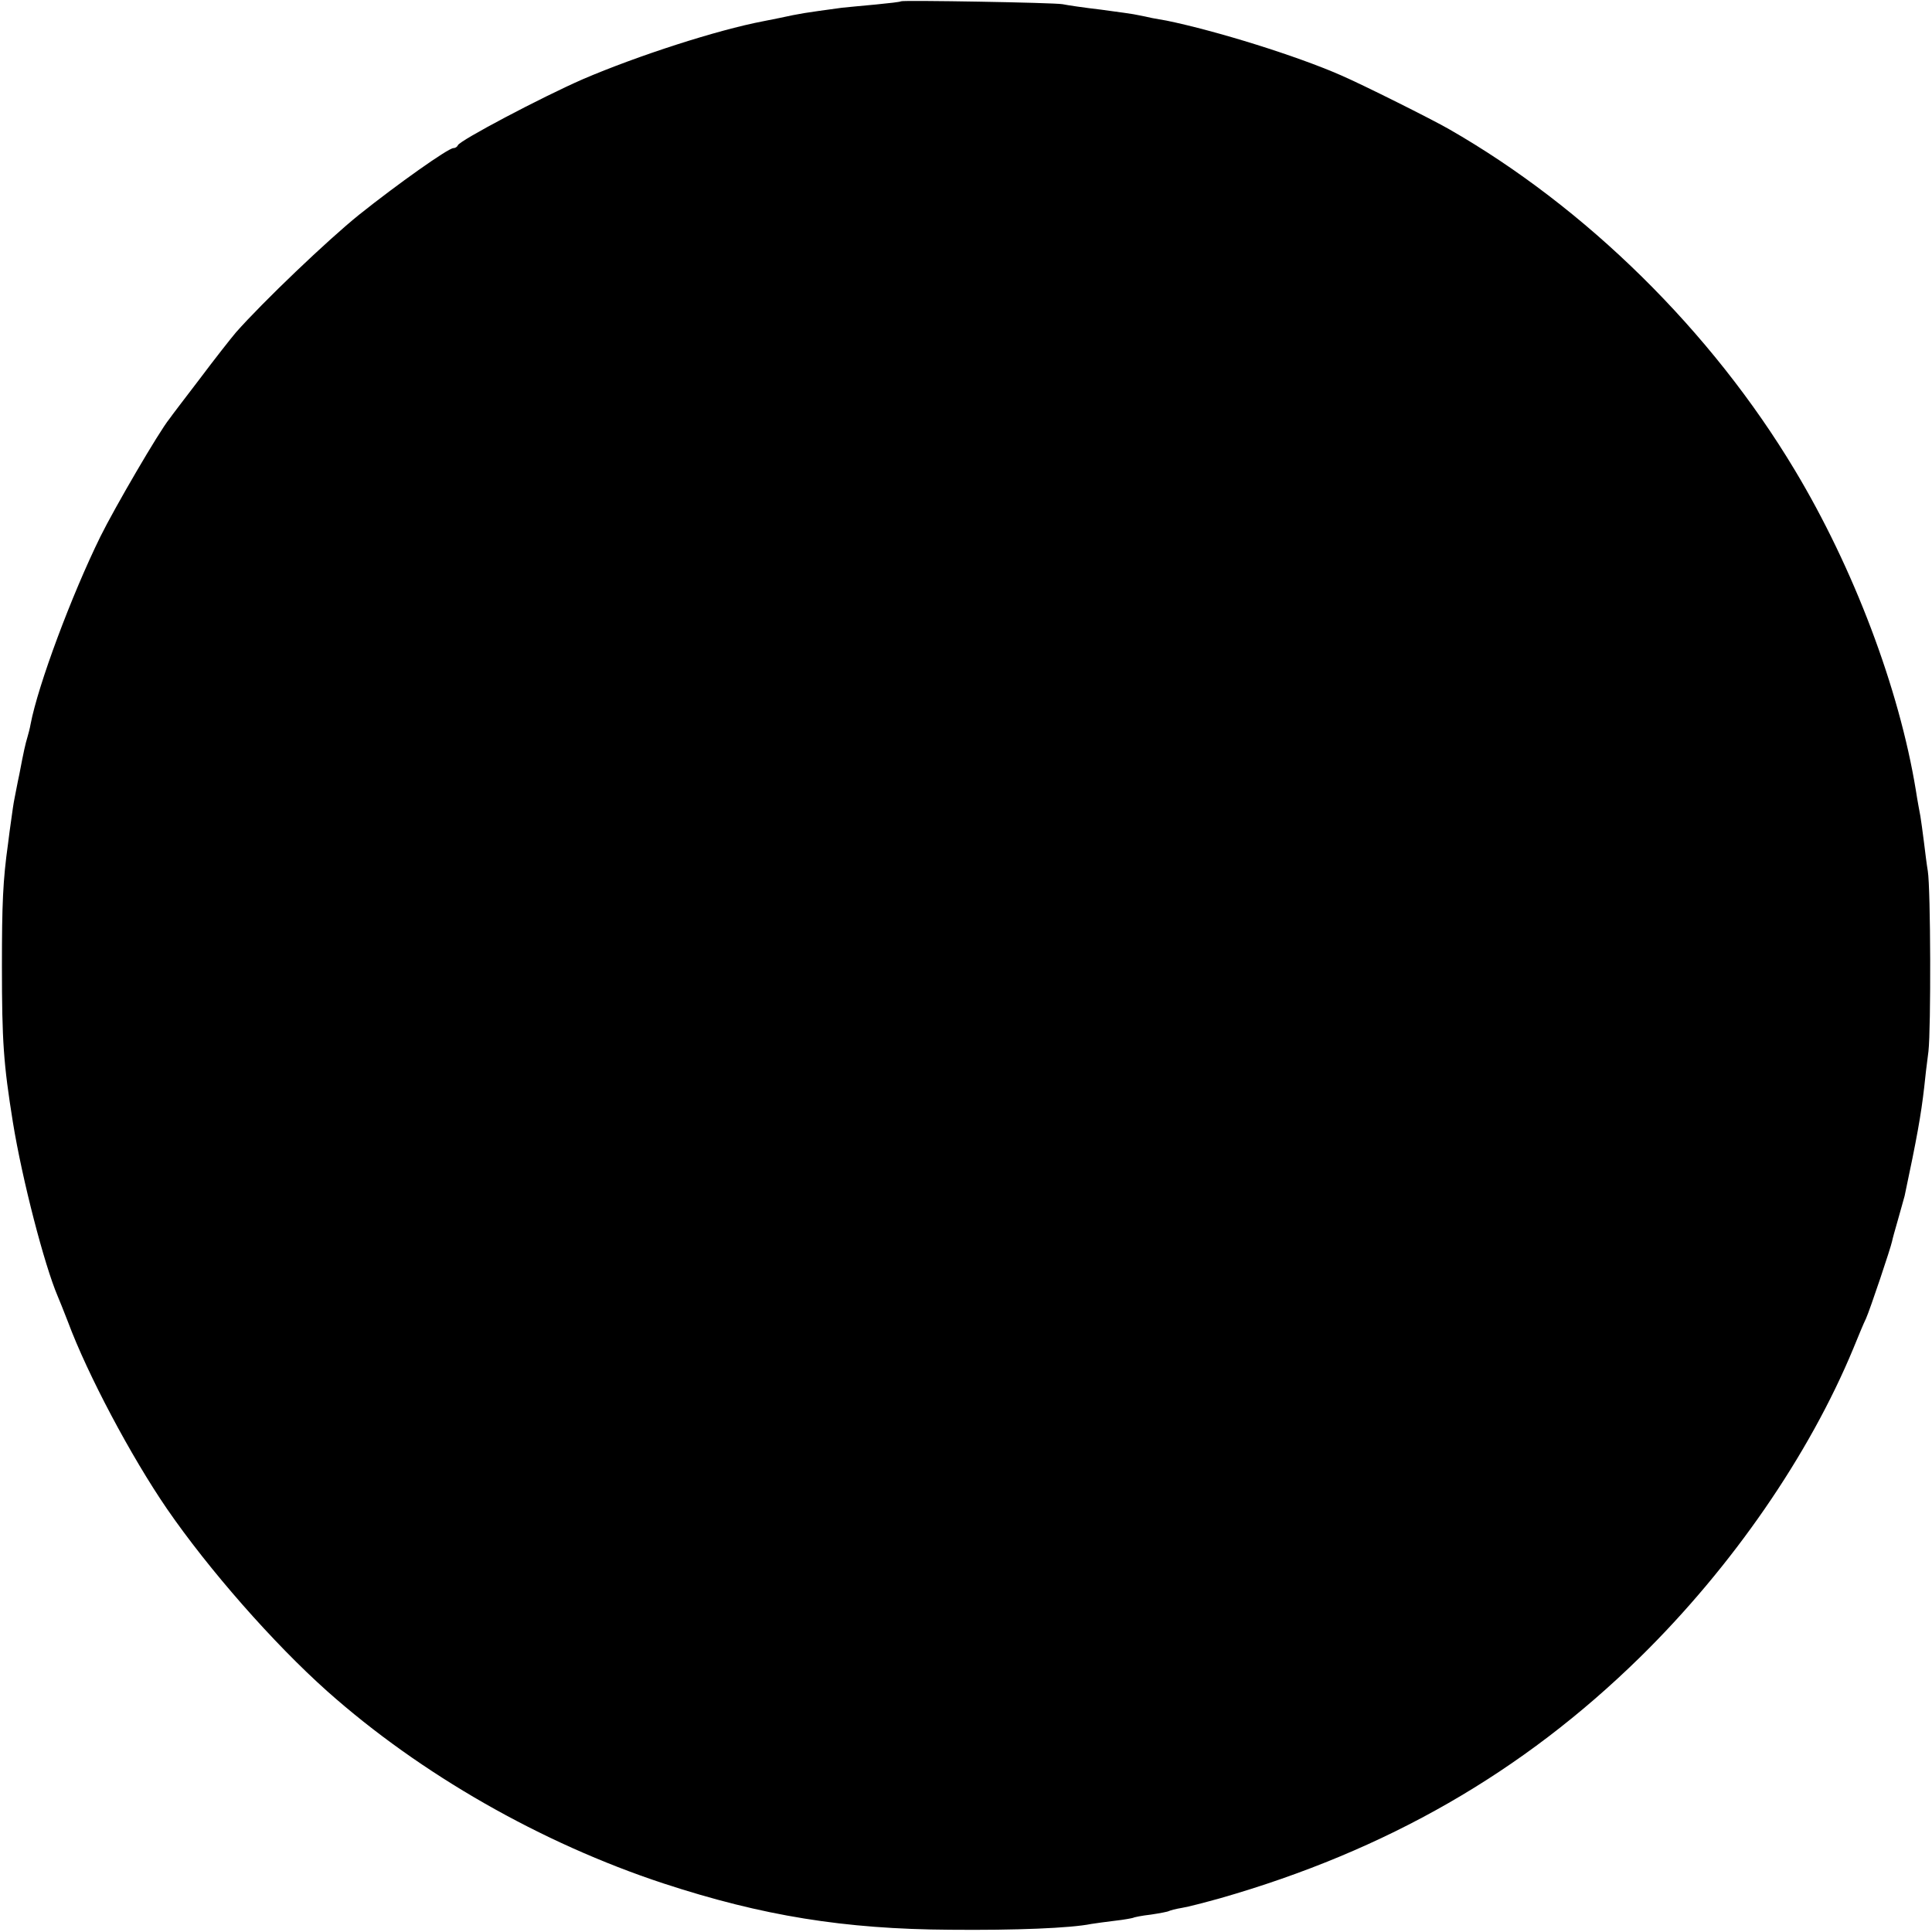 <?xml version="1.0" standalone="no"?>
<!DOCTYPE svg PUBLIC "-//W3C//DTD SVG 20010904//EN"
 "http://www.w3.org/TR/2001/REC-SVG-20010904/DTD/svg10.dtd">
<svg version="1.0" xmlns="http://www.w3.org/2000/svg"
 width="600pt" height="600pt" viewBox="0 0 600 600"
 preserveAspectRatio="xMidYMid meet">
<g transform="translate(0,600) scale(0.1,-0.1)"
fill="#000000" stroke="none">
<path d="M2798 5996 c-1 -2 -37 -6 -78 -10 -41 -4 -88 -8 -105 -10 -124 -17
-125 -17 -195 -32 -14 -3 -36 -7 -50 -10 -142 -27 -390 -107 -560 -180 -128
-56 -382 -190 -388 -205 -2 -5 -8 -9 -14 -9 -16 0 -174 -112 -293 -207 -98
-79 -298 -270 -382 -365 -17 -20 -68 -85 -113 -145 -45 -59 -88 -115 -94 -124
-32 -39 -170 -276 -214 -365 -90 -183 -194 -462 -217 -583 -2 -12 -7 -31 -10
-41 -6 -20 -11 -41 -25 -115 -6 -27 -12 -61 -15 -75 -3 -14 -7 -43 -10 -65 -3
-22 -8 -56 -10 -75 -16 -114 -19 -187 -19 -380 0 -235 5 -304 34 -485 29 -179
98 -444 139 -540 5 -11 19 -47 32 -80 61 -164 196 -418 307 -580 130 -189 331
-418 498 -567 290 -258 665 -472 1044 -597 308 -101 562 -142 890 -144 204 -2
375 5 439 18 14 2 47 7 74 10 28 3 53 8 56 9 3 2 28 7 55 10 27 4 53 9 56 11
4 2 22 7 41 10 19 3 72 17 119 30 516 148 938 390 1304 749 286 281 525 628
662 959 14 34 31 76 39 92 13 29 77 220 81 240 1 6 9 35 18 66 9 31 18 65 21
75 38 179 51 251 61 339 2 22 8 72 13 110 8 71 7 504 -2 560 -3 17 -8 57 -12
90 -4 32 -9 68 -11 80 -2 11 -9 47 -14 80 -52 318 -194 692 -376 995 -259 432
-648 815 -1074 1059 -52 30 -268 138 -335 167 -139 61 -387 138 -542 170 -13
2 -33 6 -45 8 -13 3 -32 7 -43 9 -11 3 -63 10 -115 17 -52 6 -106 14 -120 17
-27 5 -496 13 -502 9z"/>
</g>
</svg>
